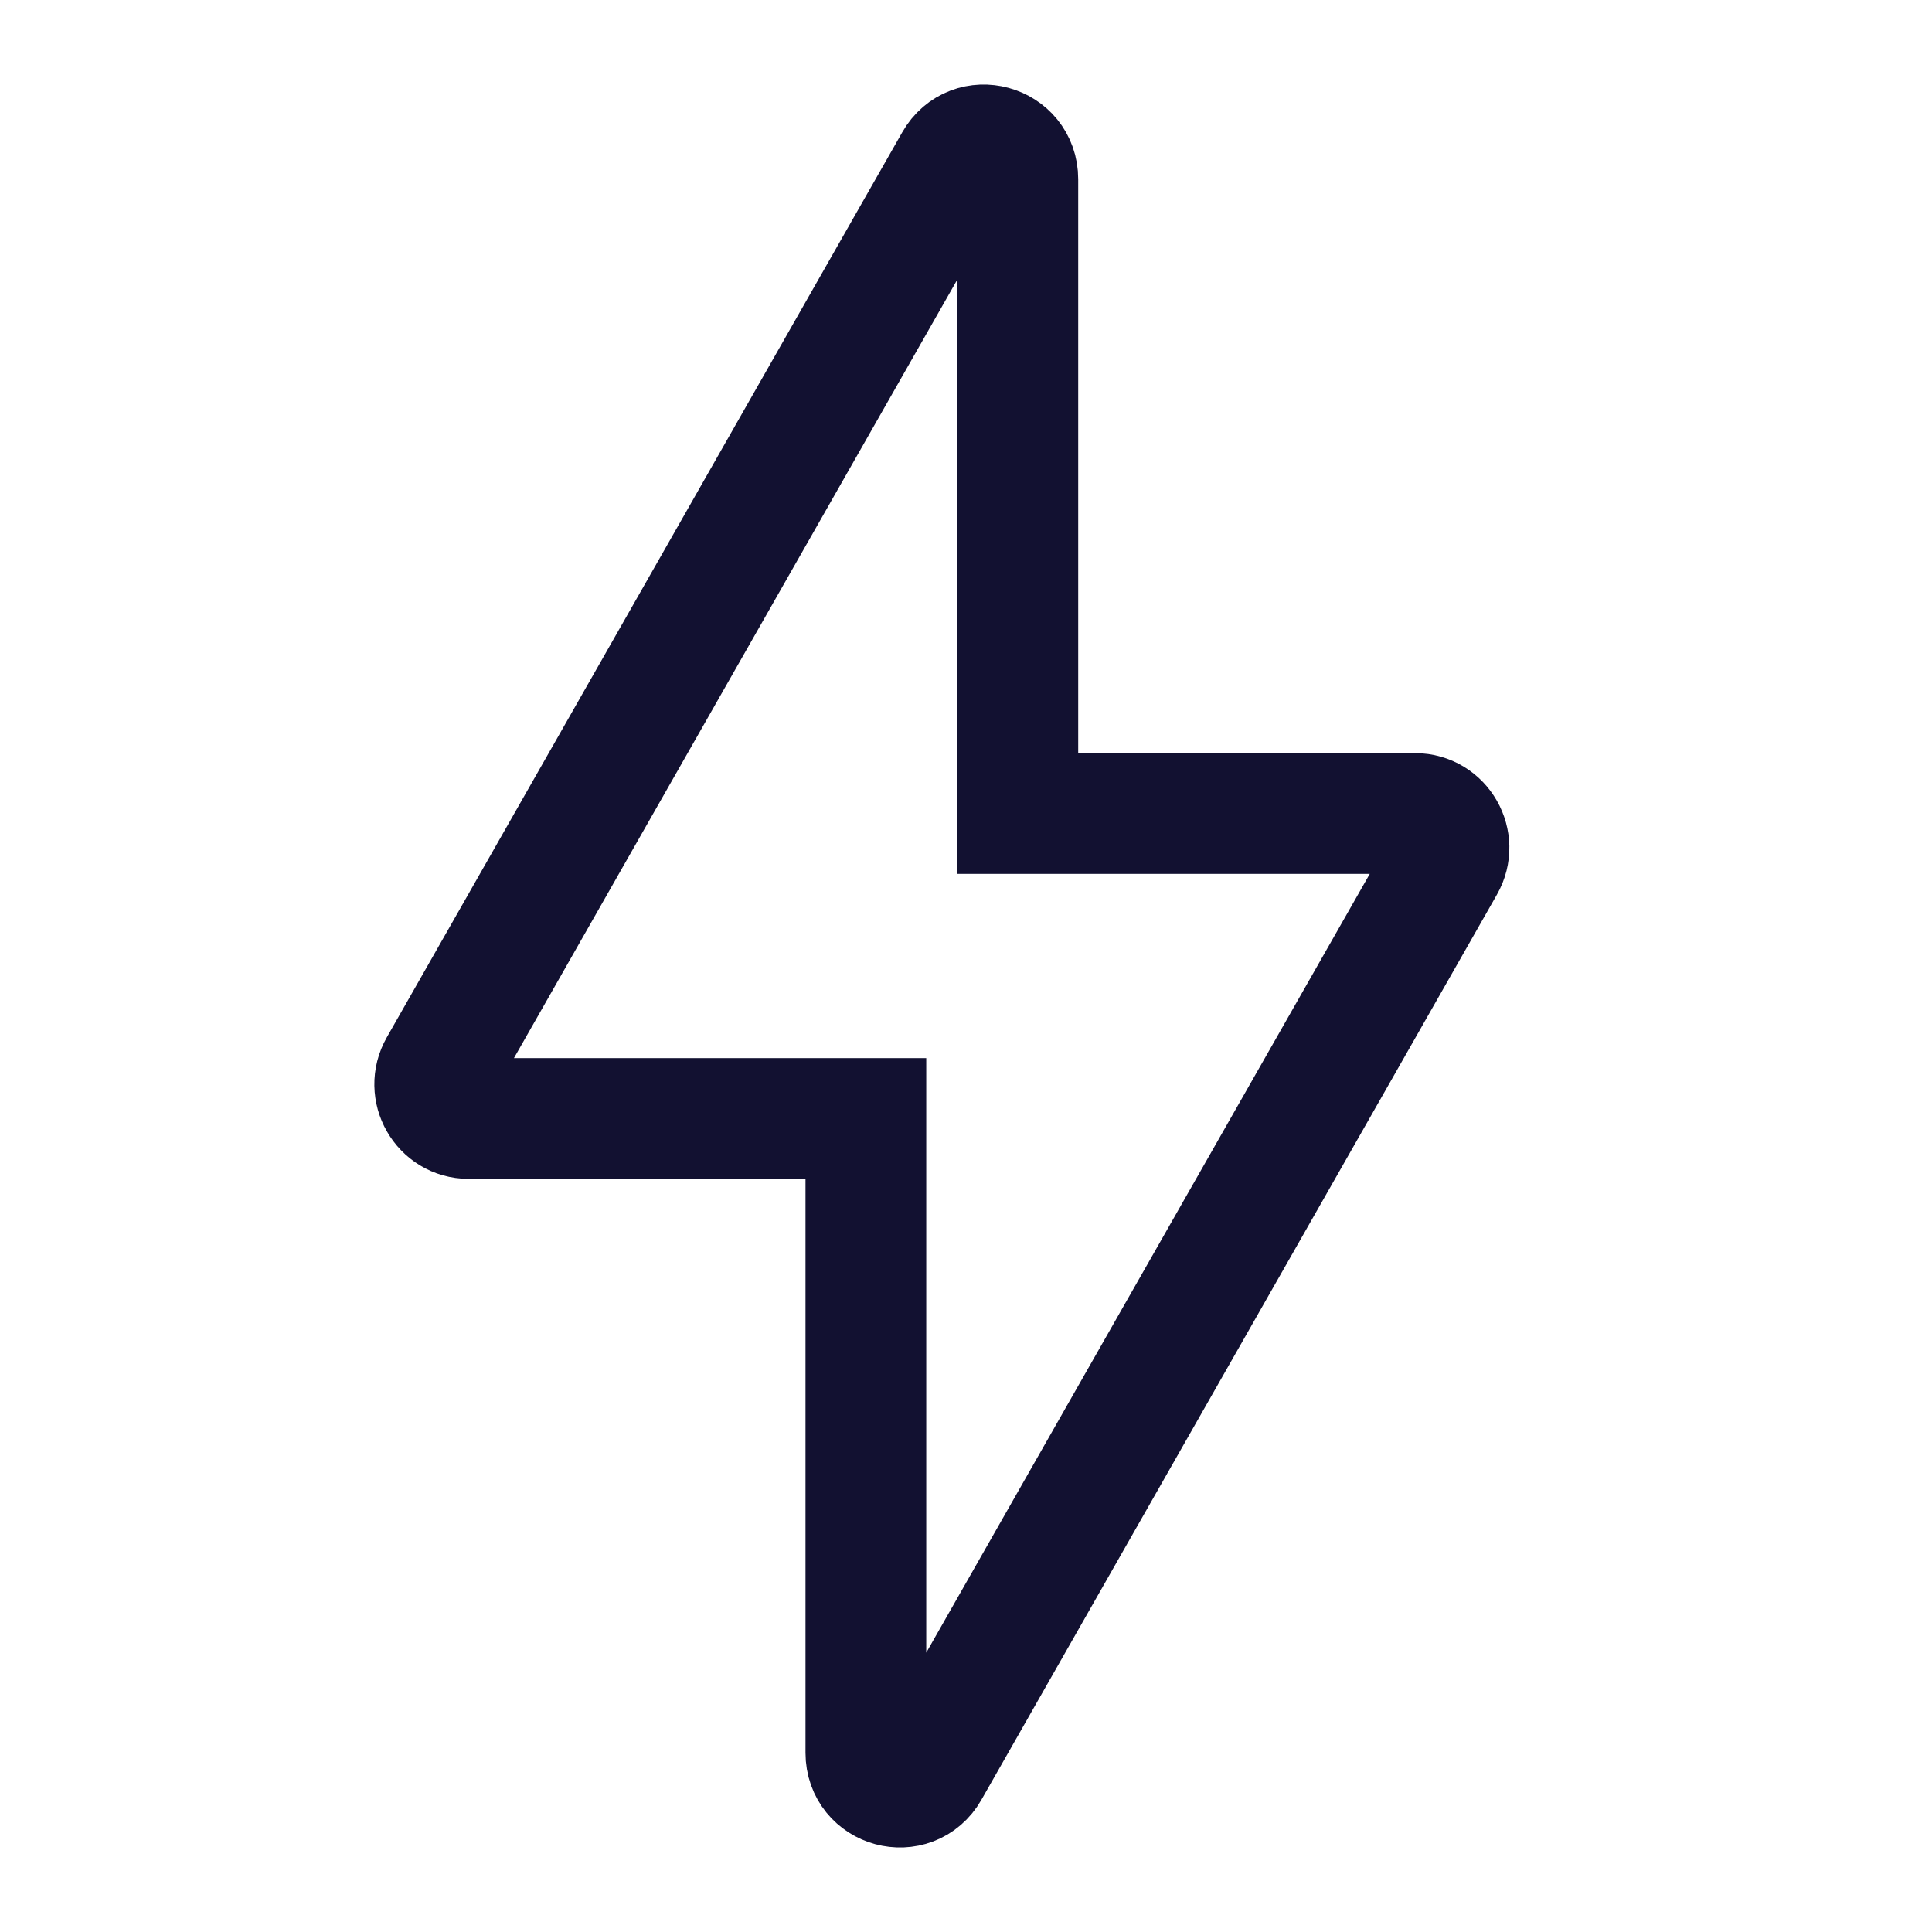 <svg width="40" height="40" viewBox="0 0 40 40" fill="none" xmlns="http://www.w3.org/2000/svg">
<path d="M21.073 3.71C21.073 2.985 20.124 2.728 19.767 3.356L9.095 22.095C8.826 22.567 9.162 23.157 9.701 23.157H17.927L17.927 36.29C17.927 37.016 18.876 37.272 19.233 36.644L29.905 17.905C30.174 17.433 29.838 16.843 29.299 16.843L21.073 16.843V3.71Z" stroke="#121131" stroke-width="2.5"/>
</svg>
